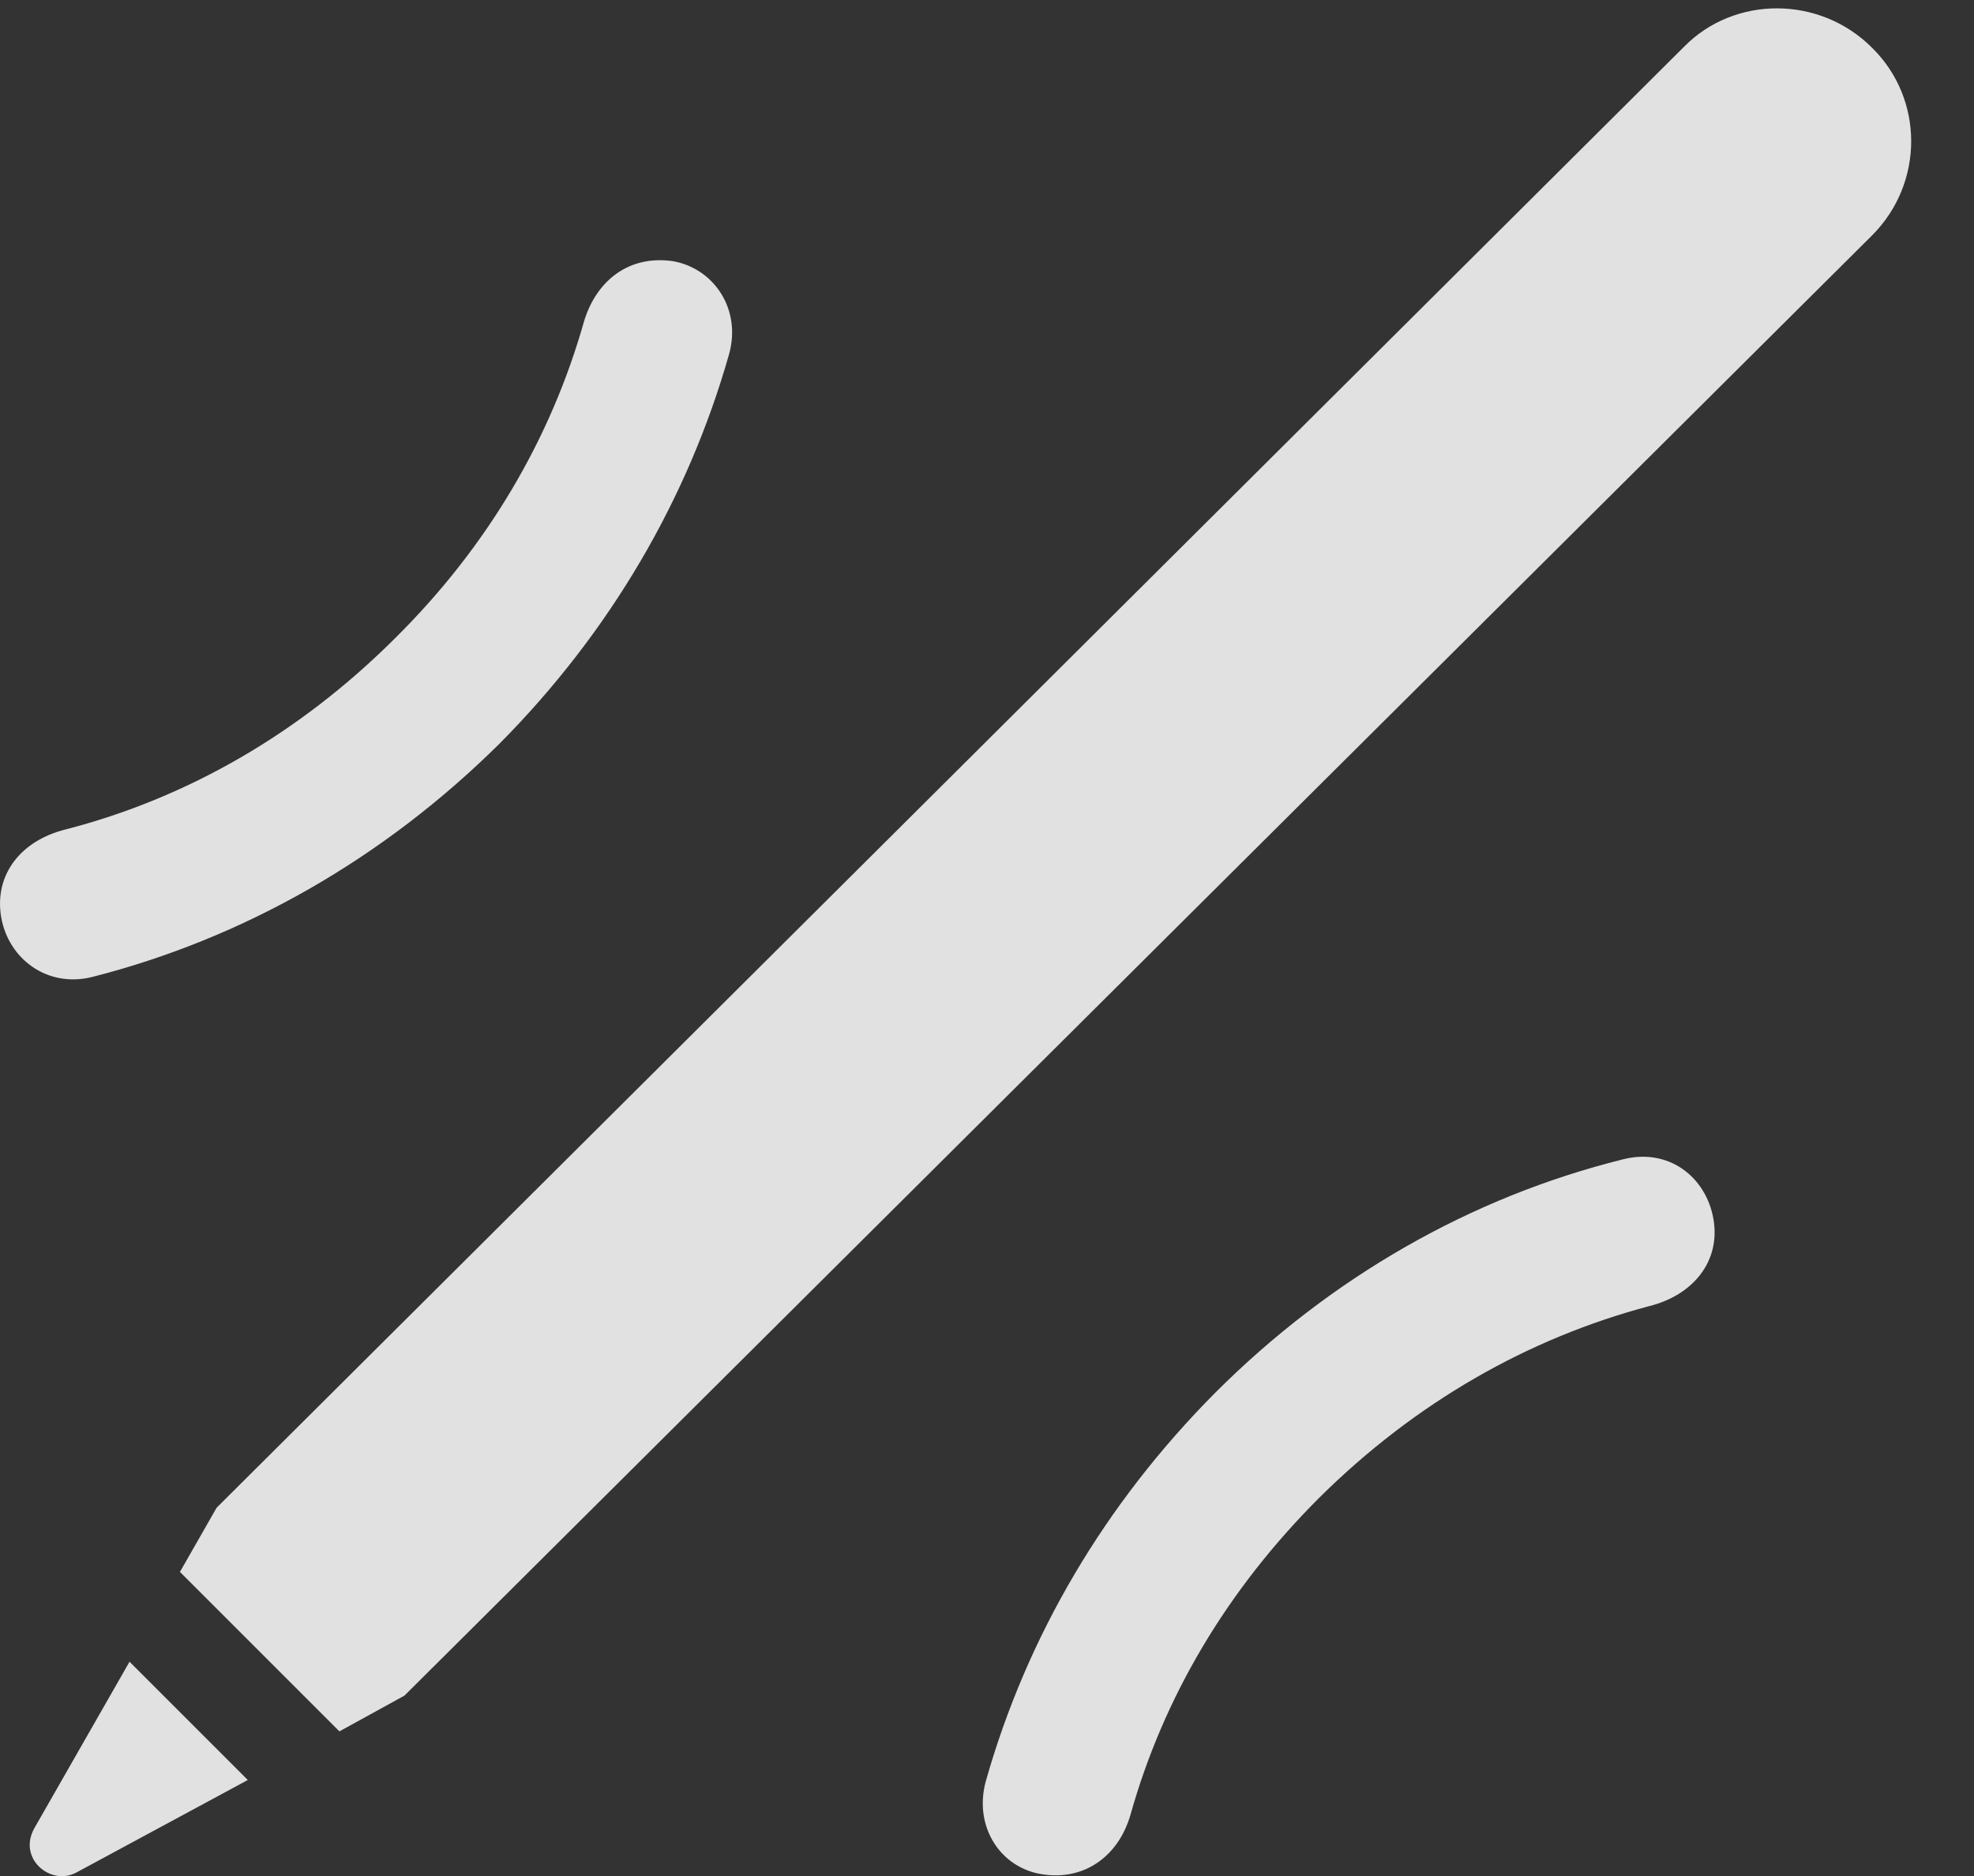 <?xml version="1.0" encoding="UTF-8"?>
<!--Generator: Apple Native CoreSVG 326-->
<!DOCTYPE svg
PUBLIC "-//W3C//DTD SVG 1.1//EN"
       "http://www.w3.org/Graphics/SVG/1.1/DTD/svg11.dtd">
<svg version="1.1" xmlns="http://www.w3.org/2000/svg" xmlns:xlink="http://www.w3.org/1999/xlink" viewBox="0 0 21.031 19.99">
 <rect x="0" y="0" width="21.031" height="19.99" fill="#333333" stroke="none"/>
 <g>
  <rect height="19.99" opacity="0" width="21.031" x="0" y="0"/>
  <path d="M0.364 19.482C0.188 19.804 0.54 20.097 0.813 19.951L2.64 18.965L1.38 17.705ZM1.917 16.748L3.616 18.447L4.309 18.066L19.944 2.509C20.501 1.953 20.501 1.054 19.944 0.508C19.388-0.049 18.479-0.049 17.942 0.498L2.308 16.064Z" fill="white" fill-opacity="0.85"/>
  <path d="M5.325 7.92C6.497 6.738 7.327 5.322 7.766 3.779C7.903 3.3 7.61 2.861 7.171 2.783C6.712 2.715 6.36 2.978 6.224 3.418C5.872 4.668 5.198 5.82 4.212 6.797C3.186 7.822 1.985 8.506 0.696 8.838C0.227 8.955-0.066 9.316 0.013 9.775C0.091 10.215 0.501 10.527 0.979 10.41C2.591 10 4.085 9.15 5.325 7.92ZM12.942 14.844C11.77 16.025 10.94 17.431 10.501 18.984C10.374 19.463 10.657 19.902 11.106 19.97C11.556 20.039 11.917 19.775 12.044 19.336C12.395 18.086 13.069 16.943 14.056 15.957C15.081 14.941 16.282 14.258 17.571 13.916C18.04 13.799 18.333 13.437 18.255 12.988C18.177 12.539 17.776 12.226 17.288 12.353C15.677 12.754 14.182 13.603 12.942 14.844Z" fill="white" fill-opacity="0.85"/>
 </g>
</svg>
